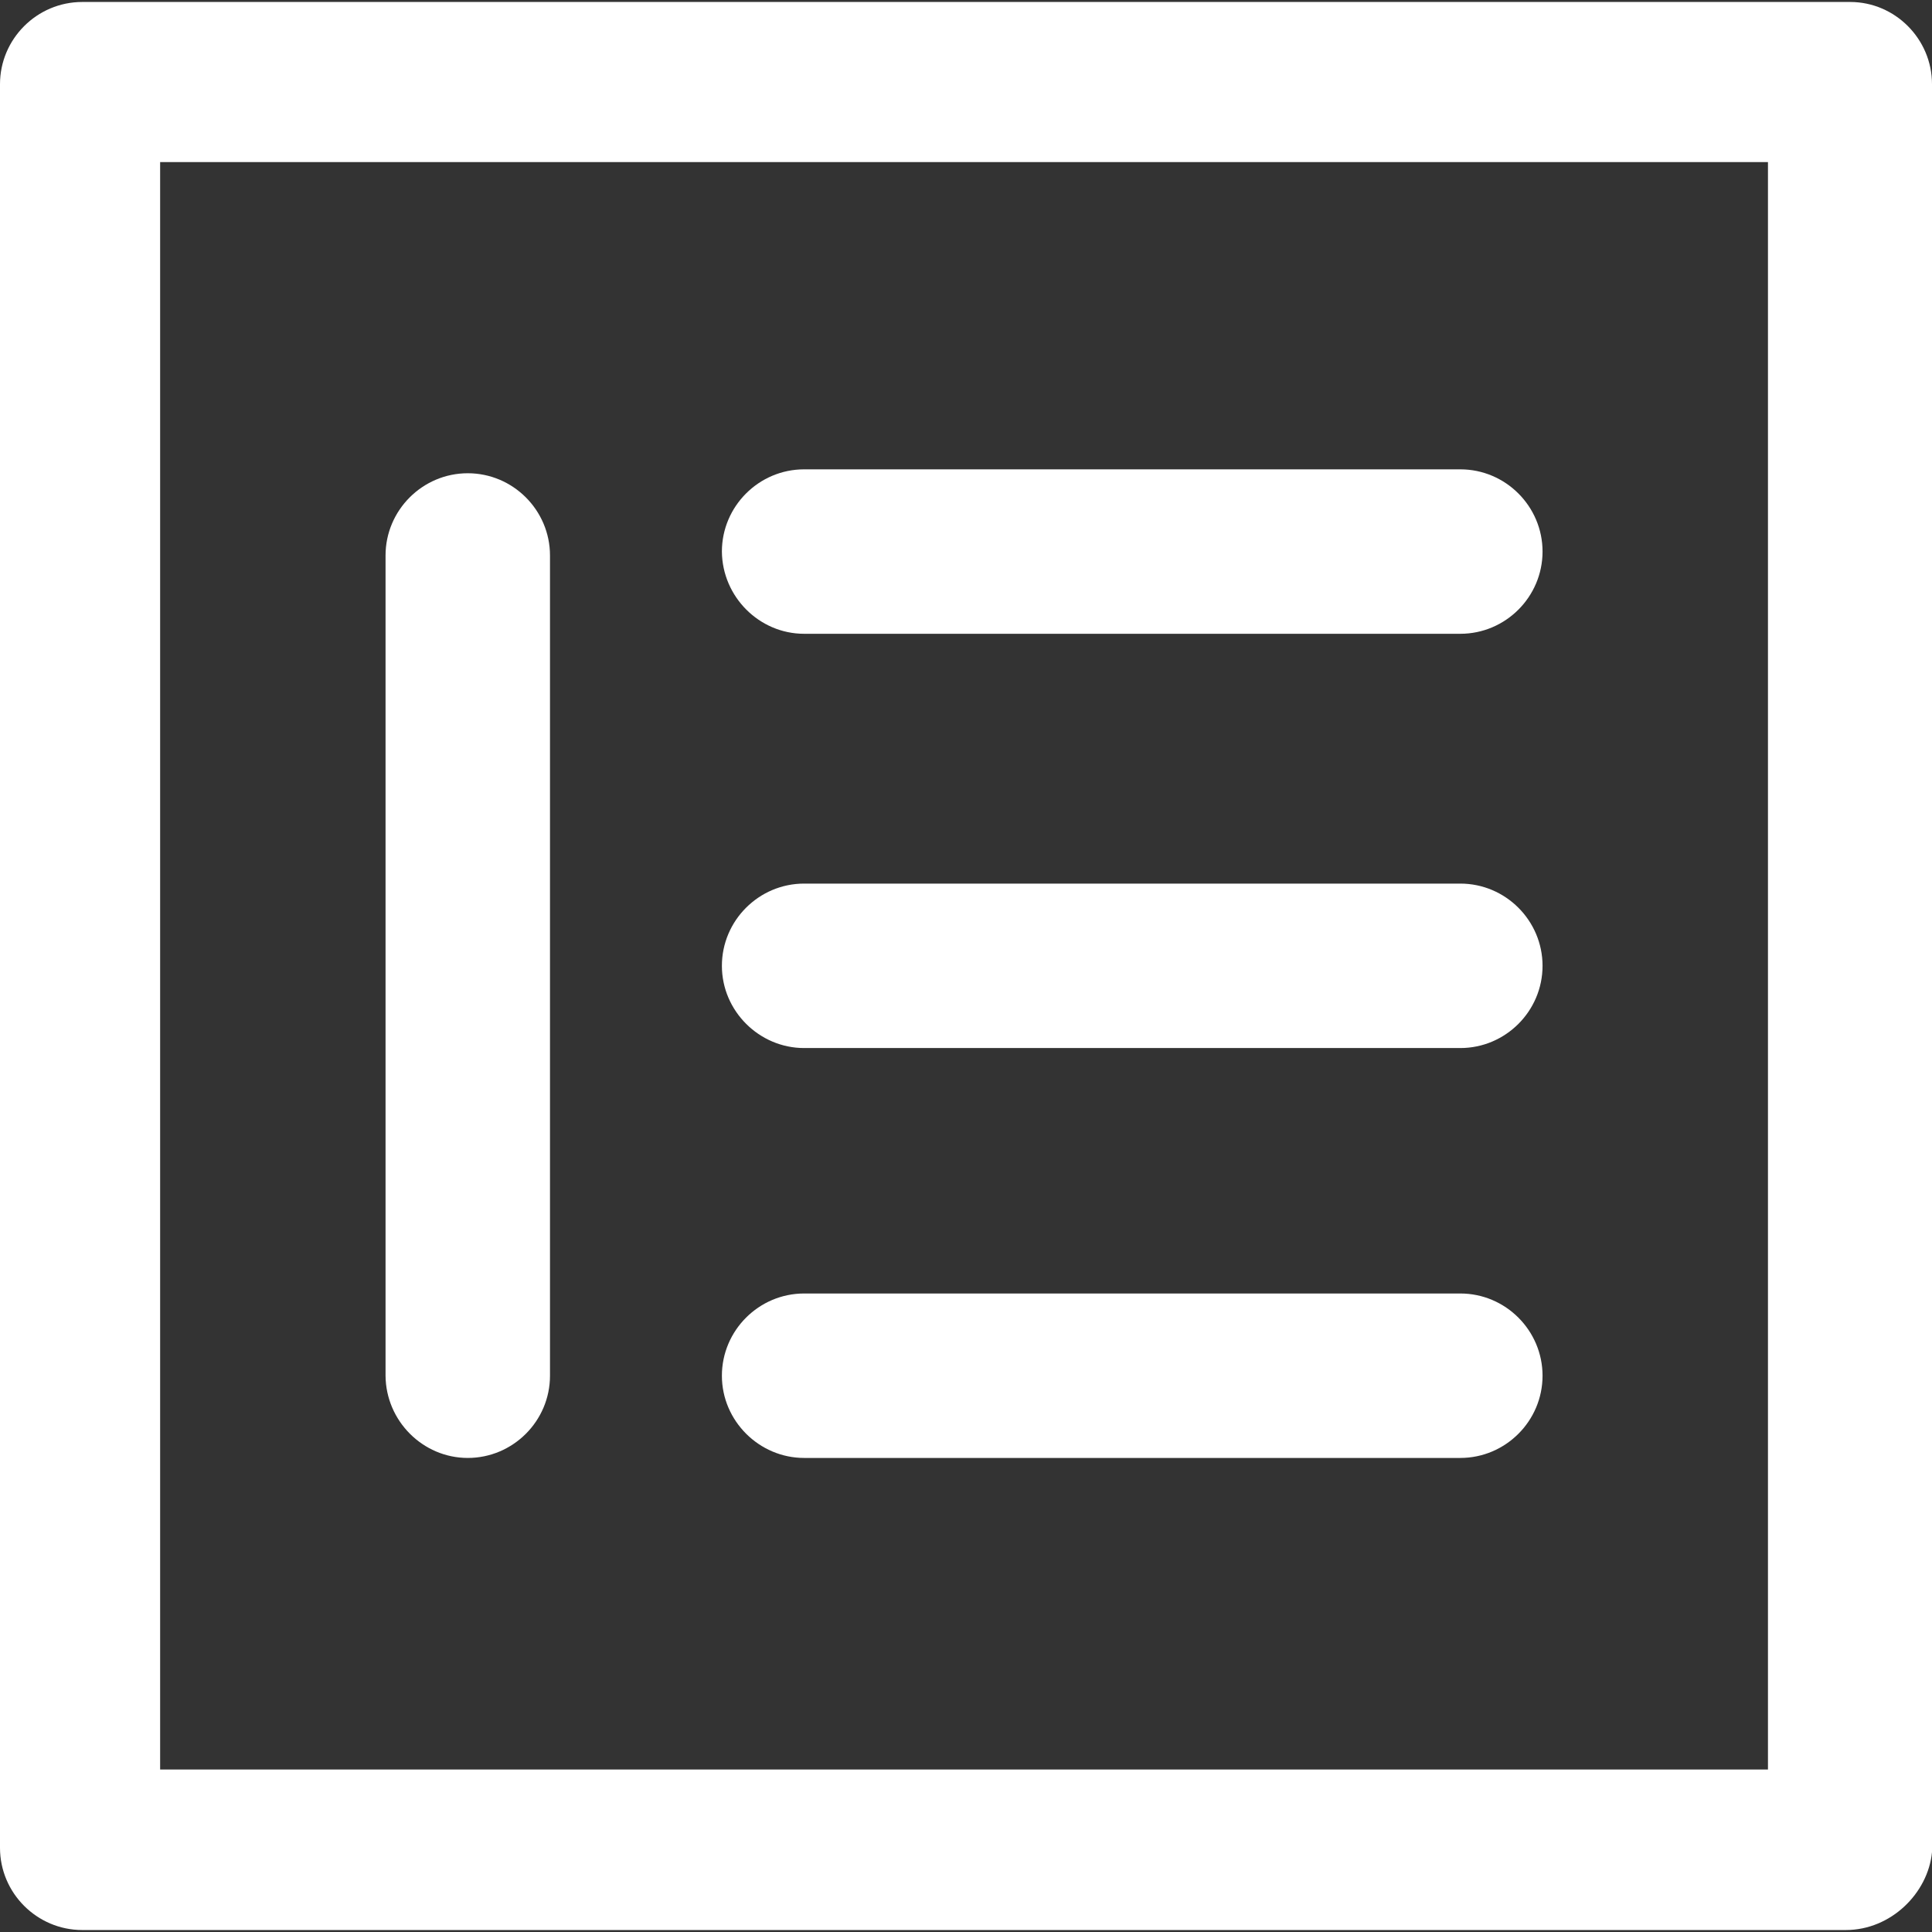 <svg width="43" height="43" viewBox="0 0 43 43" fill="none" xmlns="http://www.w3.org/2000/svg">
<rect x="0" y="0" width="43" height="43" fill="#333333" stroke="none"/>
<g clip-path="url(#clip0_4707_13919)">
<g clip-path="url(#clip1_4707_13919)">
<path d="M41.179 0.044H1.83C0.823 0.044 0 0.867 0 1.874V41.126C0 42.133 0.823 42.956 1.83 42.956H41.083C42.089 42.956 42.912 42.133 43 41.223V1.874C43 0.867 42.177 0.044 41.179 0.044ZM39.349 39.384H3.564V3.607H39.349V39.384Z" fill="white"/>
<path d="M10.411 32.449C11.418 32.449 12.241 31.626 12.241 30.619V12.363C12.241 11.356 11.418 10.533 10.411 10.533C9.404 10.533 8.581 11.356 8.581 12.363V30.619C8.589 31.626 9.412 32.449 10.411 32.449Z" fill="white"/>
<path d="M17.897 14.106H32.502C33.509 14.106 34.332 13.283 34.332 12.276C34.332 11.269 33.509 10.446 32.502 10.446H17.897C16.89 10.446 16.067 11.269 16.067 12.276C16.076 13.283 16.899 14.106 17.897 14.106Z" fill="white"/>
<path d="M17.897 23.326H32.502C33.509 23.326 34.332 22.503 34.332 21.496C34.332 20.489 33.509 19.666 32.502 19.666H17.897C16.89 19.666 16.067 20.489 16.067 21.496C16.067 22.503 16.899 23.326 17.897 23.326Z" fill="white"/>
<path d="M17.897 32.449H32.502C33.509 32.449 34.332 31.626 34.332 30.619C34.332 29.612 33.509 28.789 32.502 28.789H17.897C16.89 28.789 16.067 29.612 16.067 30.619C16.067 31.626 16.899 32.449 17.897 32.449Z" fill="white"/>
</g>
</g>
<defs>
<clipPath id="clip0_4707_13919">
<rect width="43" height="43" fill="white"/>
</clipPath>
<clipPath id="clip1_4707_13919">
<rect width="43" height="43" fill="white"/>
</clipPath>
</defs>
</svg>
